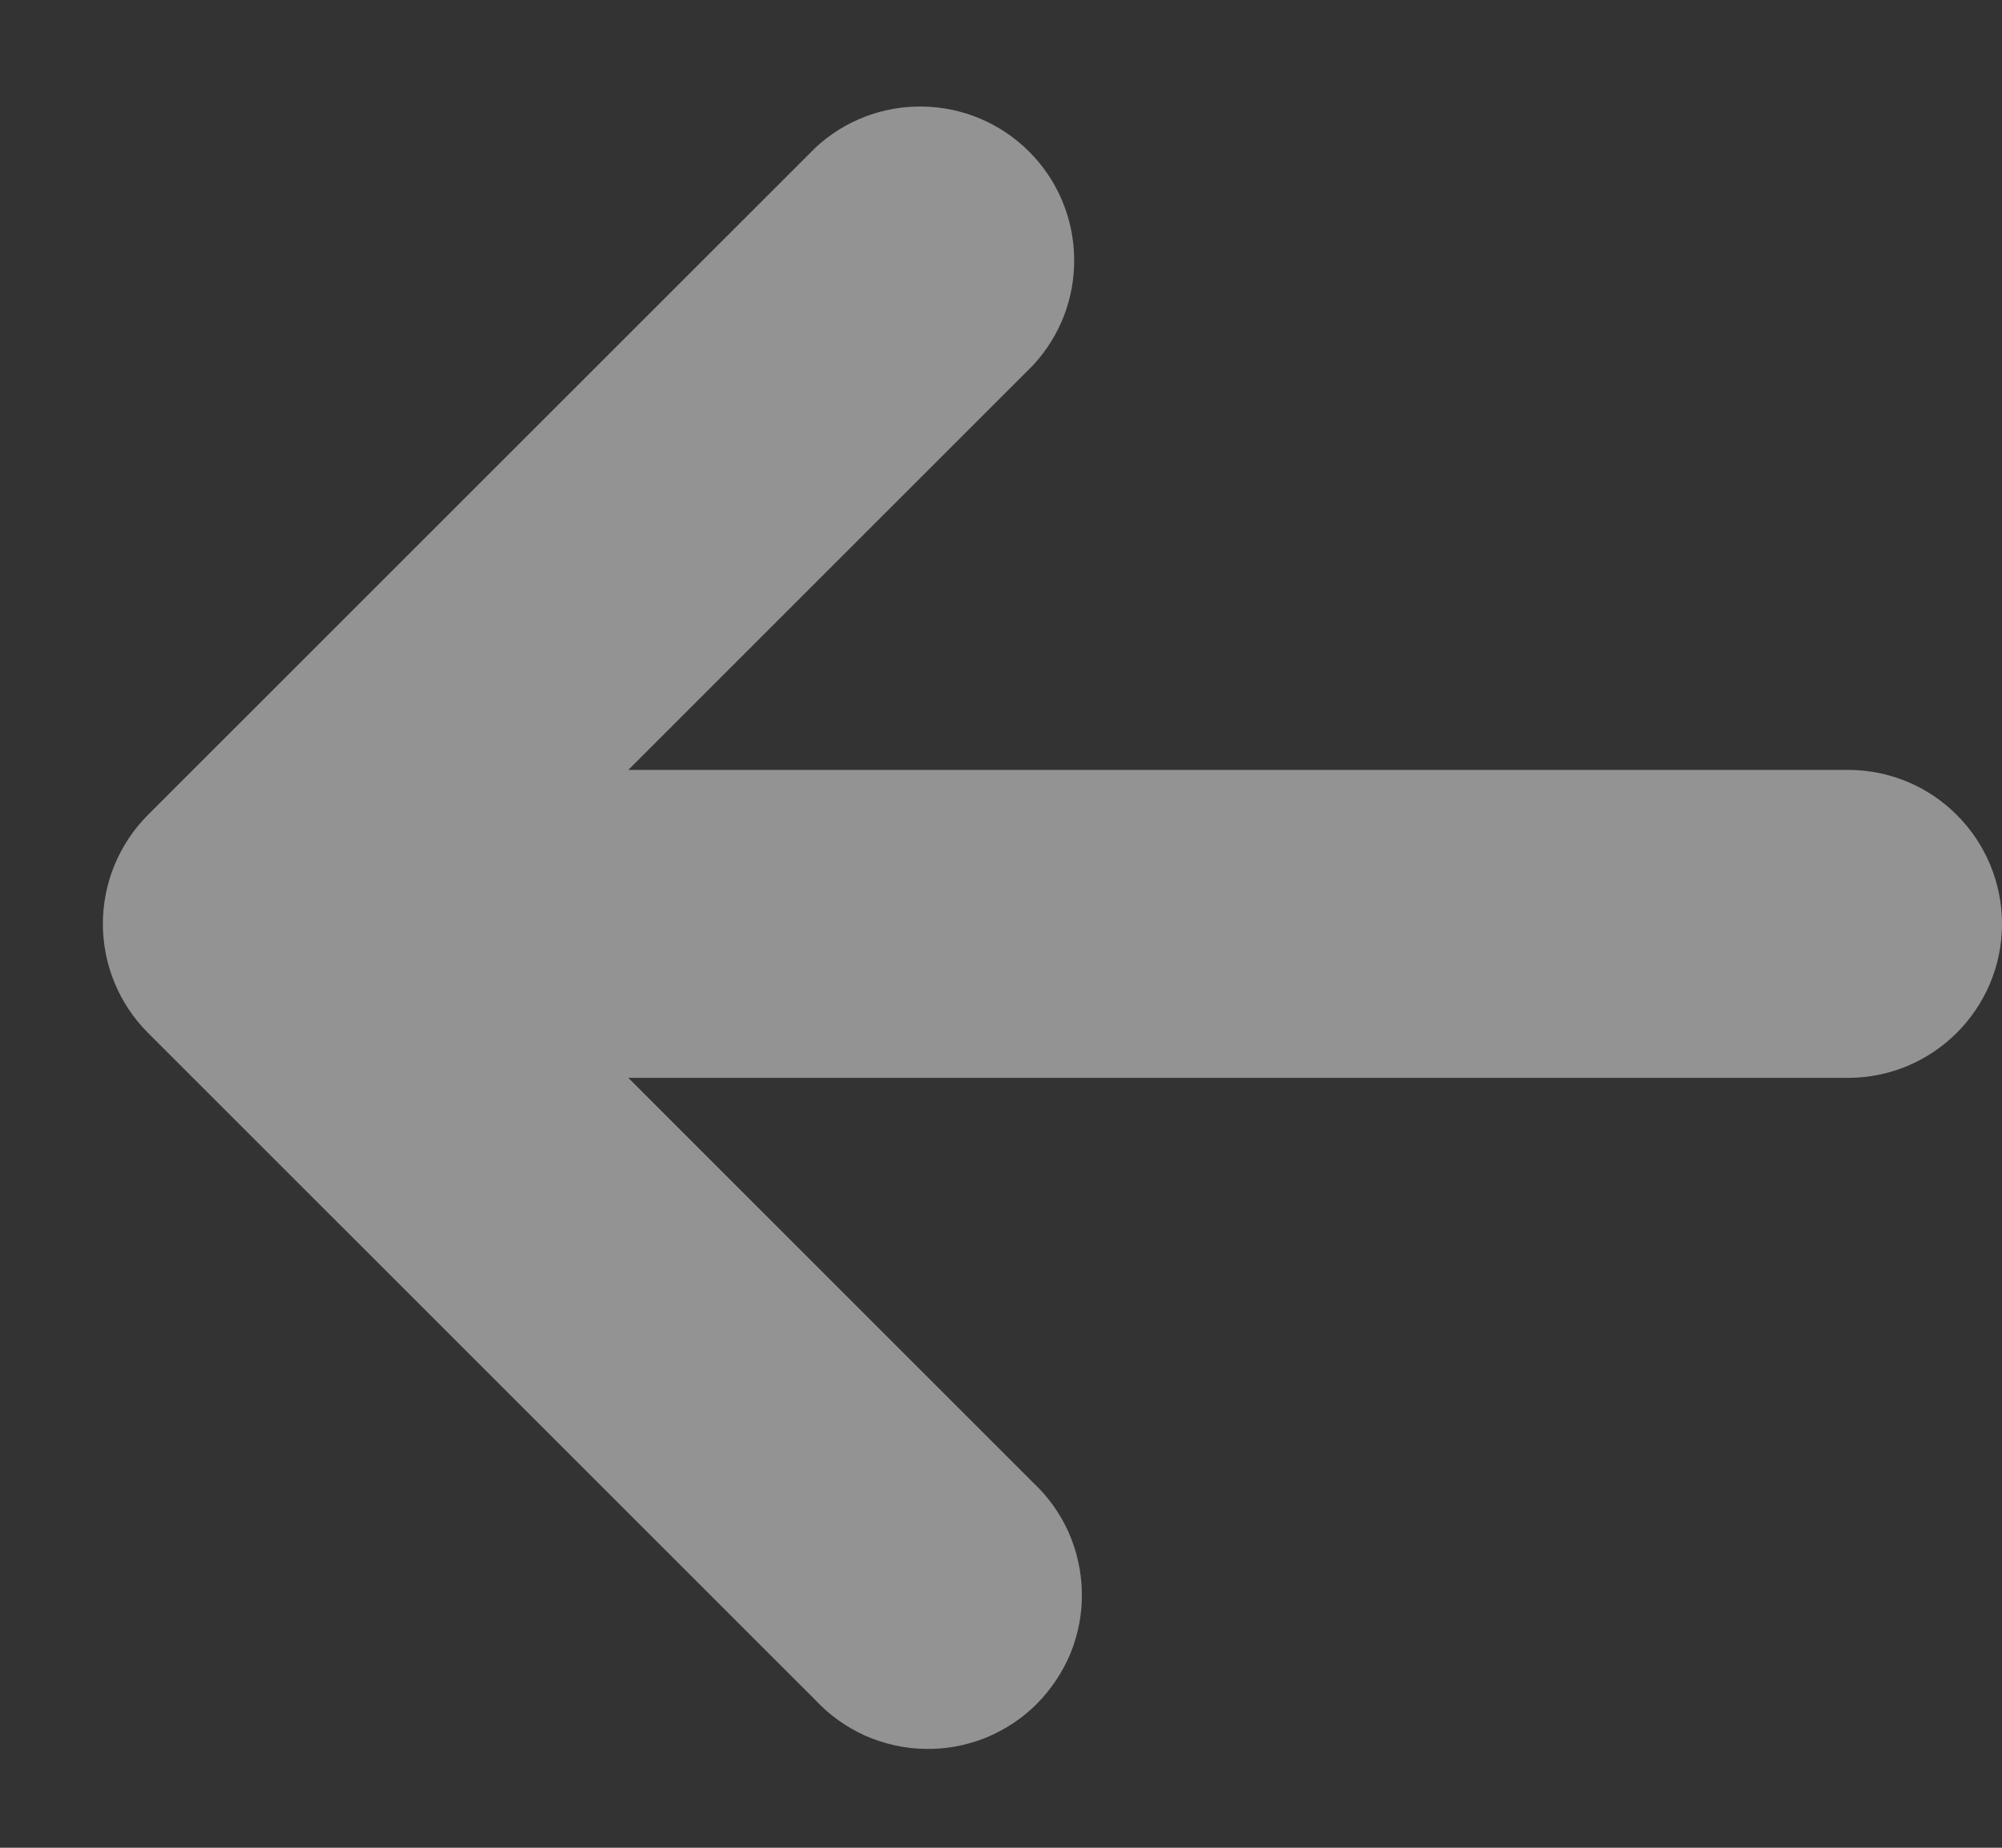 <svg width="13" height="12" viewBox="0 0 13 12" fill="none" xmlns="http://www.w3.org/2000/svg">
<rect x="0" y="0" width="13" height="12" fill="#333333" stroke="none"/>
<path d="M13 6C13 5.735 12.895 5.481 12.707 5.293C12.52 5.105 12.266 5 12 5L4.08 5L6.707 2.373C6.884 2.184 6.98 1.933 6.975 1.674C6.971 1.415 6.866 1.168 6.683 0.985C6.499 0.801 6.252 0.696 5.993 0.692C5.734 0.687 5.483 0.783 5.294 0.96L0.96 5.293C0.773 5.481 0.668 5.735 0.668 6C0.668 6.265 0.773 6.519 0.96 6.707L5.294 11.04C5.385 11.138 5.496 11.217 5.618 11.272C5.741 11.326 5.873 11.356 6.008 11.358C6.142 11.361 6.275 11.336 6.4 11.286C6.524 11.235 6.638 11.161 6.732 11.066C6.827 10.97 6.902 10.857 6.953 10.733C7.003 10.608 7.028 10.475 7.025 10.341C7.023 10.207 6.993 10.074 6.939 9.951C6.884 9.829 6.805 9.718 6.707 9.627L4.08 7L12 7C12.552 7 13 6.552 13 6Z" fill="white" fill-opacity="0.47"/>
</svg>
